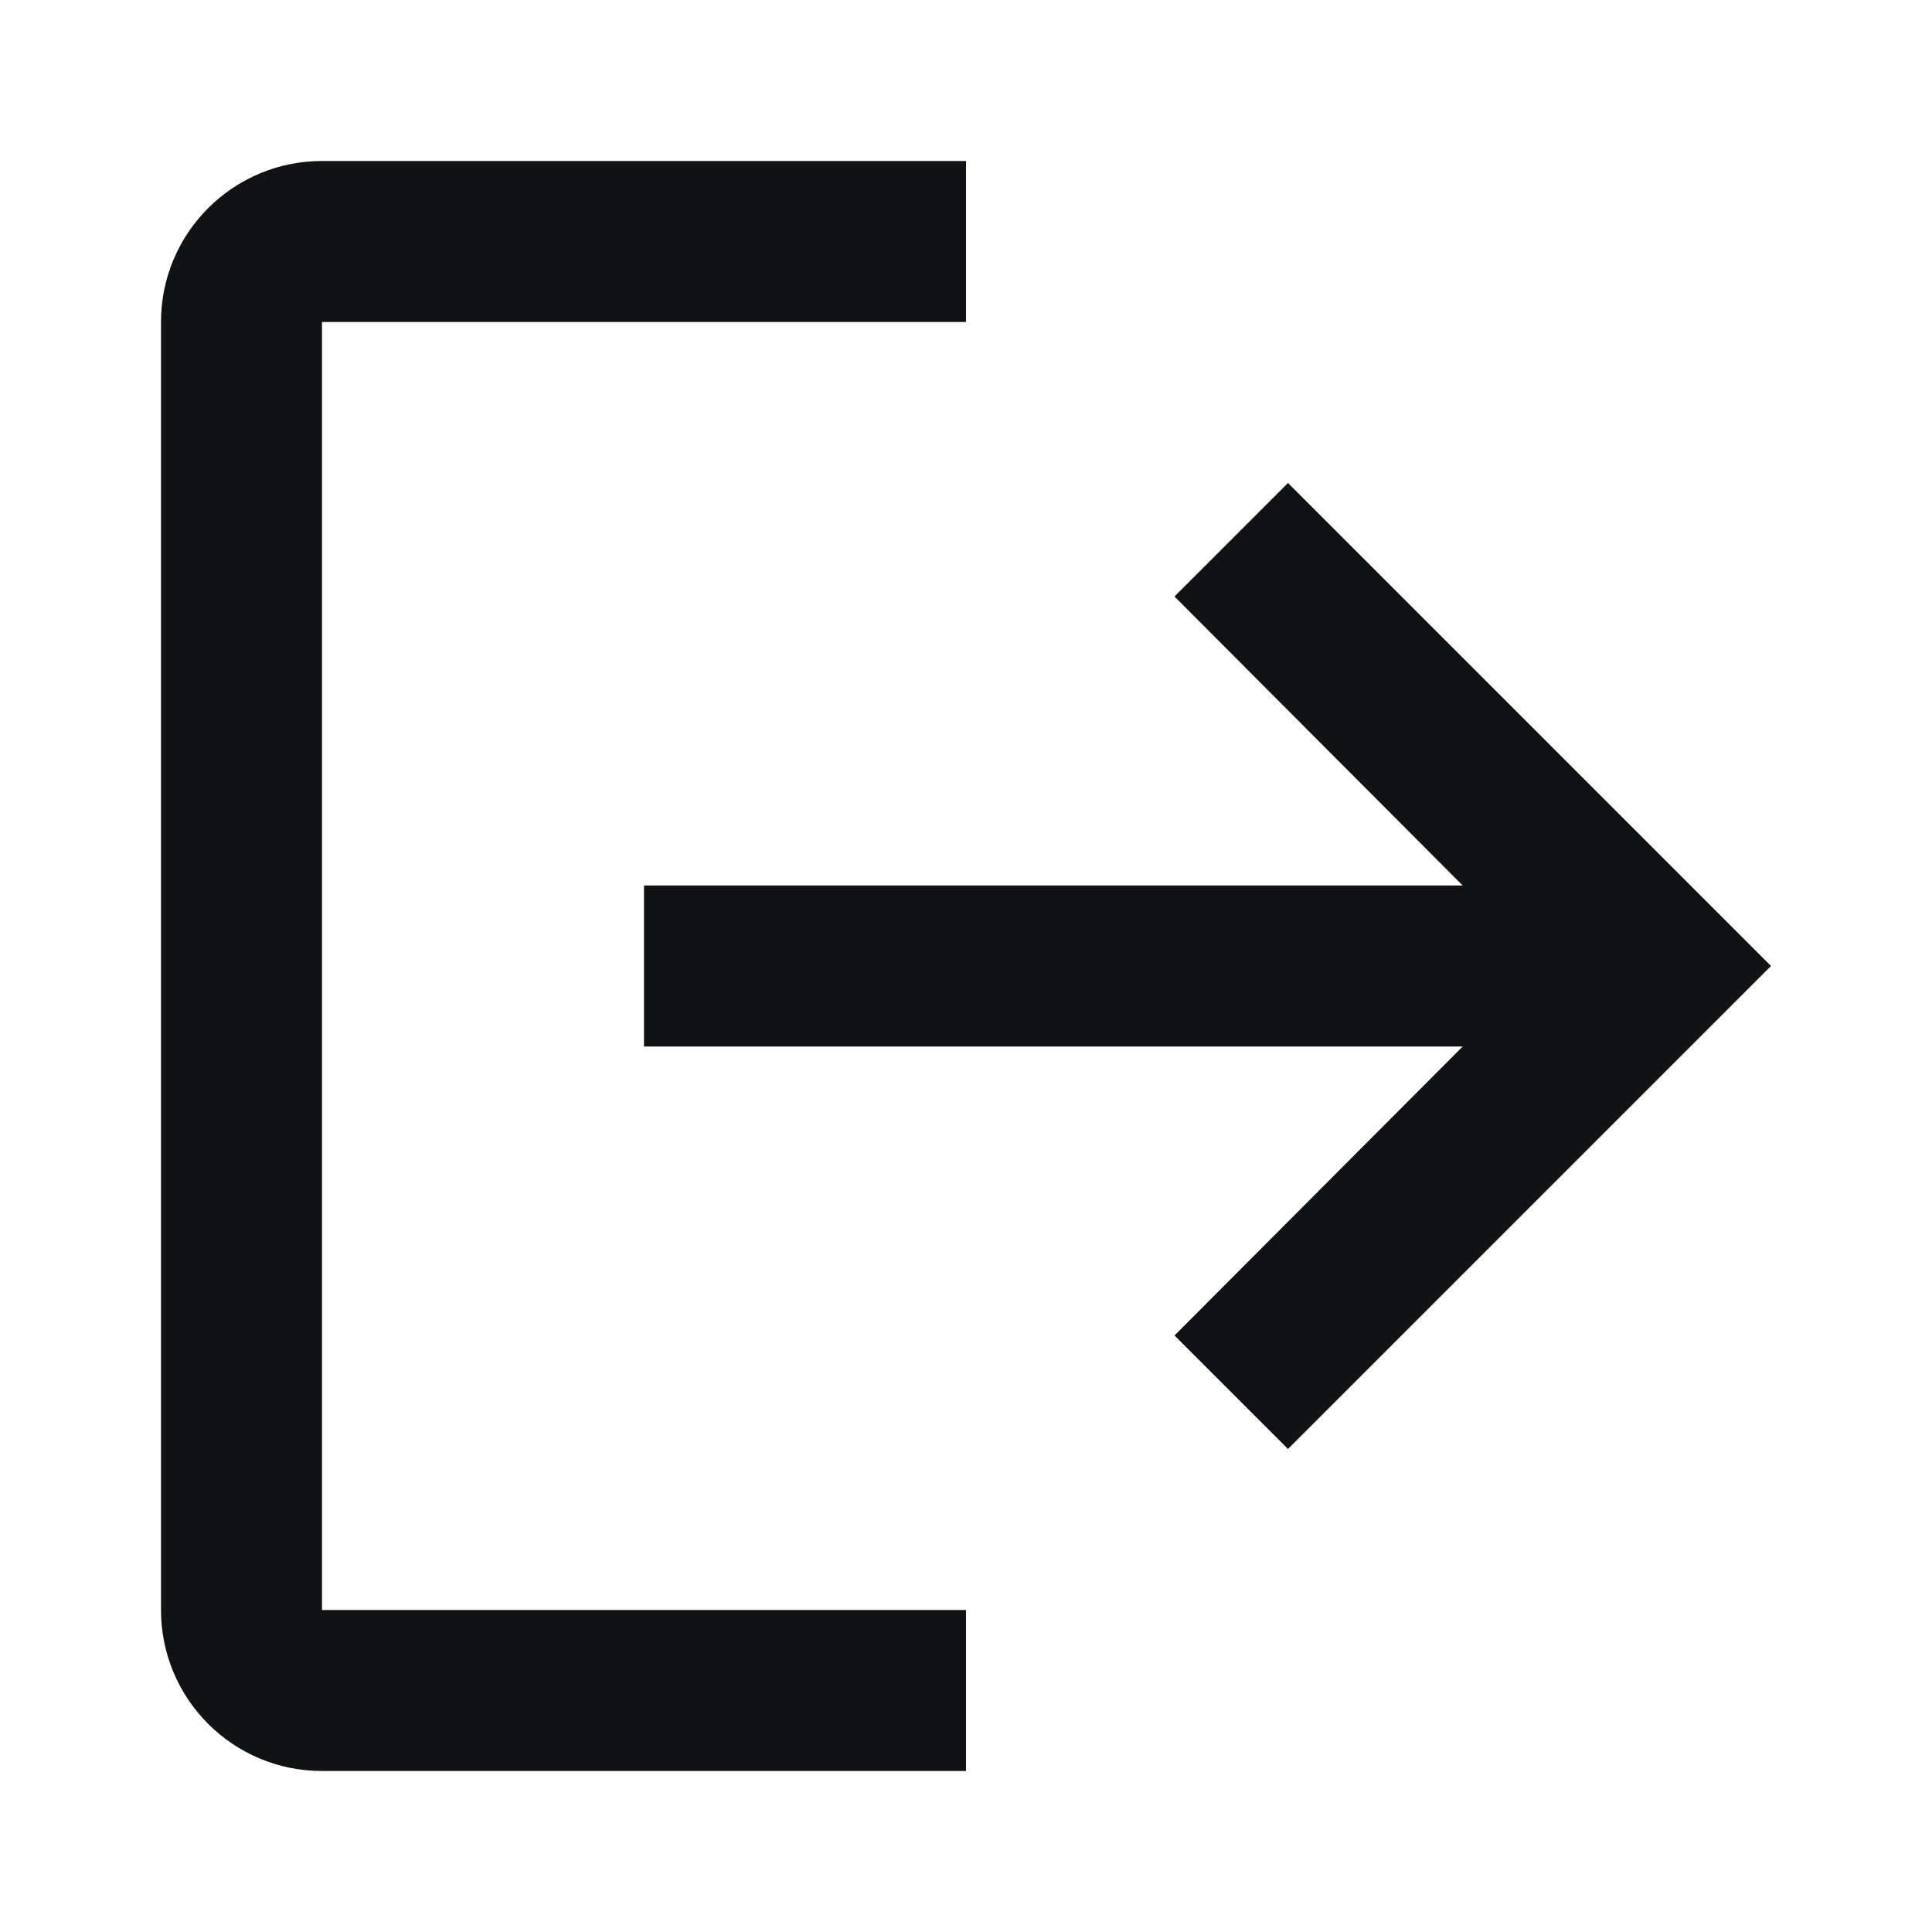 <svg width="24" height="24" viewBox="0 0 24 24" fill="none" xmlns="http://www.w3.org/2000/svg">
<path fill-rule="evenodd" clip-rule="evenodd" d="M4 2C2.895 2 2 2.895 2 4V20C2 21.105 2.895 22 4 22H12V20H4V4H12V2H4ZM18.17 11H8V13H18.17L14.59 16.59L16 18L22 12L16 6L14.59 7.41L18.17 11Z" fill="#101213"/>
</svg>

